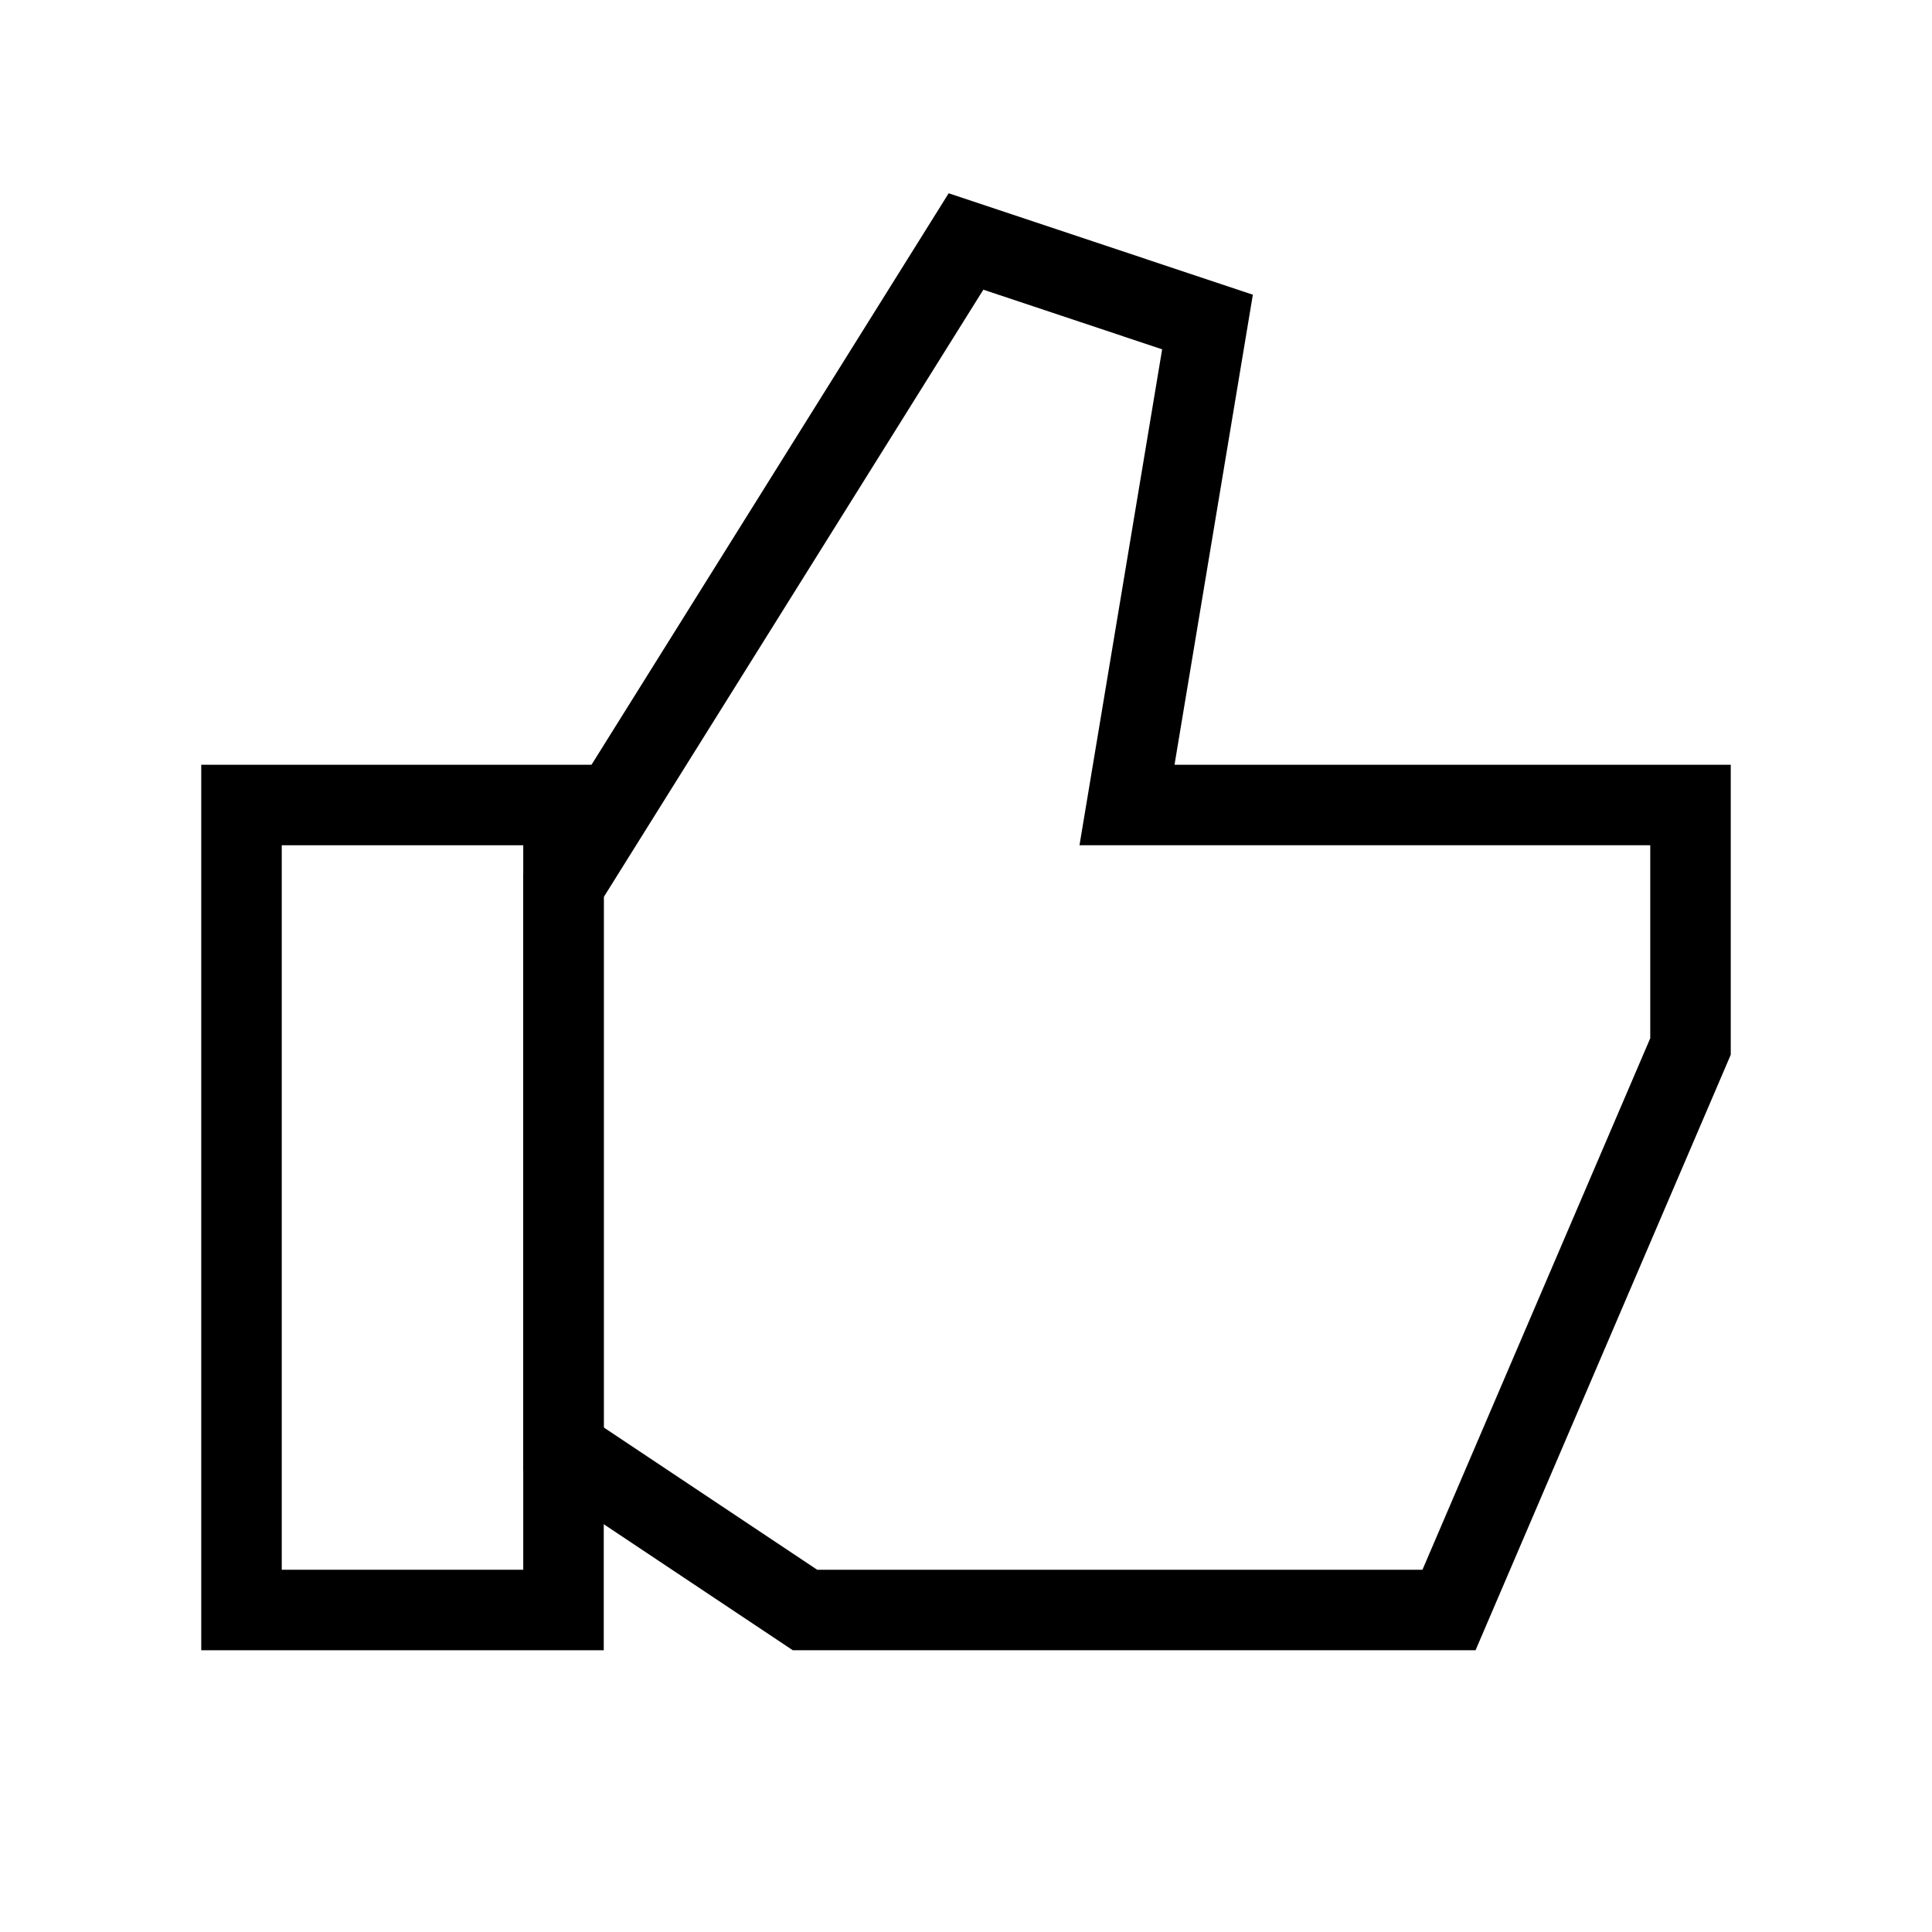 <svg xmlns="http://www.w3.org/2000/svg" viewBox="0 0 24 24"><polygon points="12 3 15 4 14 10 21 10 21 13 18 20 10 20 7 18 7 11 12 3" fill="none" stroke="#000" stroke-miterlimit="10"/><rect x="3" y="10" width="4" height="10" fill="none" stroke="#000" stroke-miterlimit="10"/></svg>